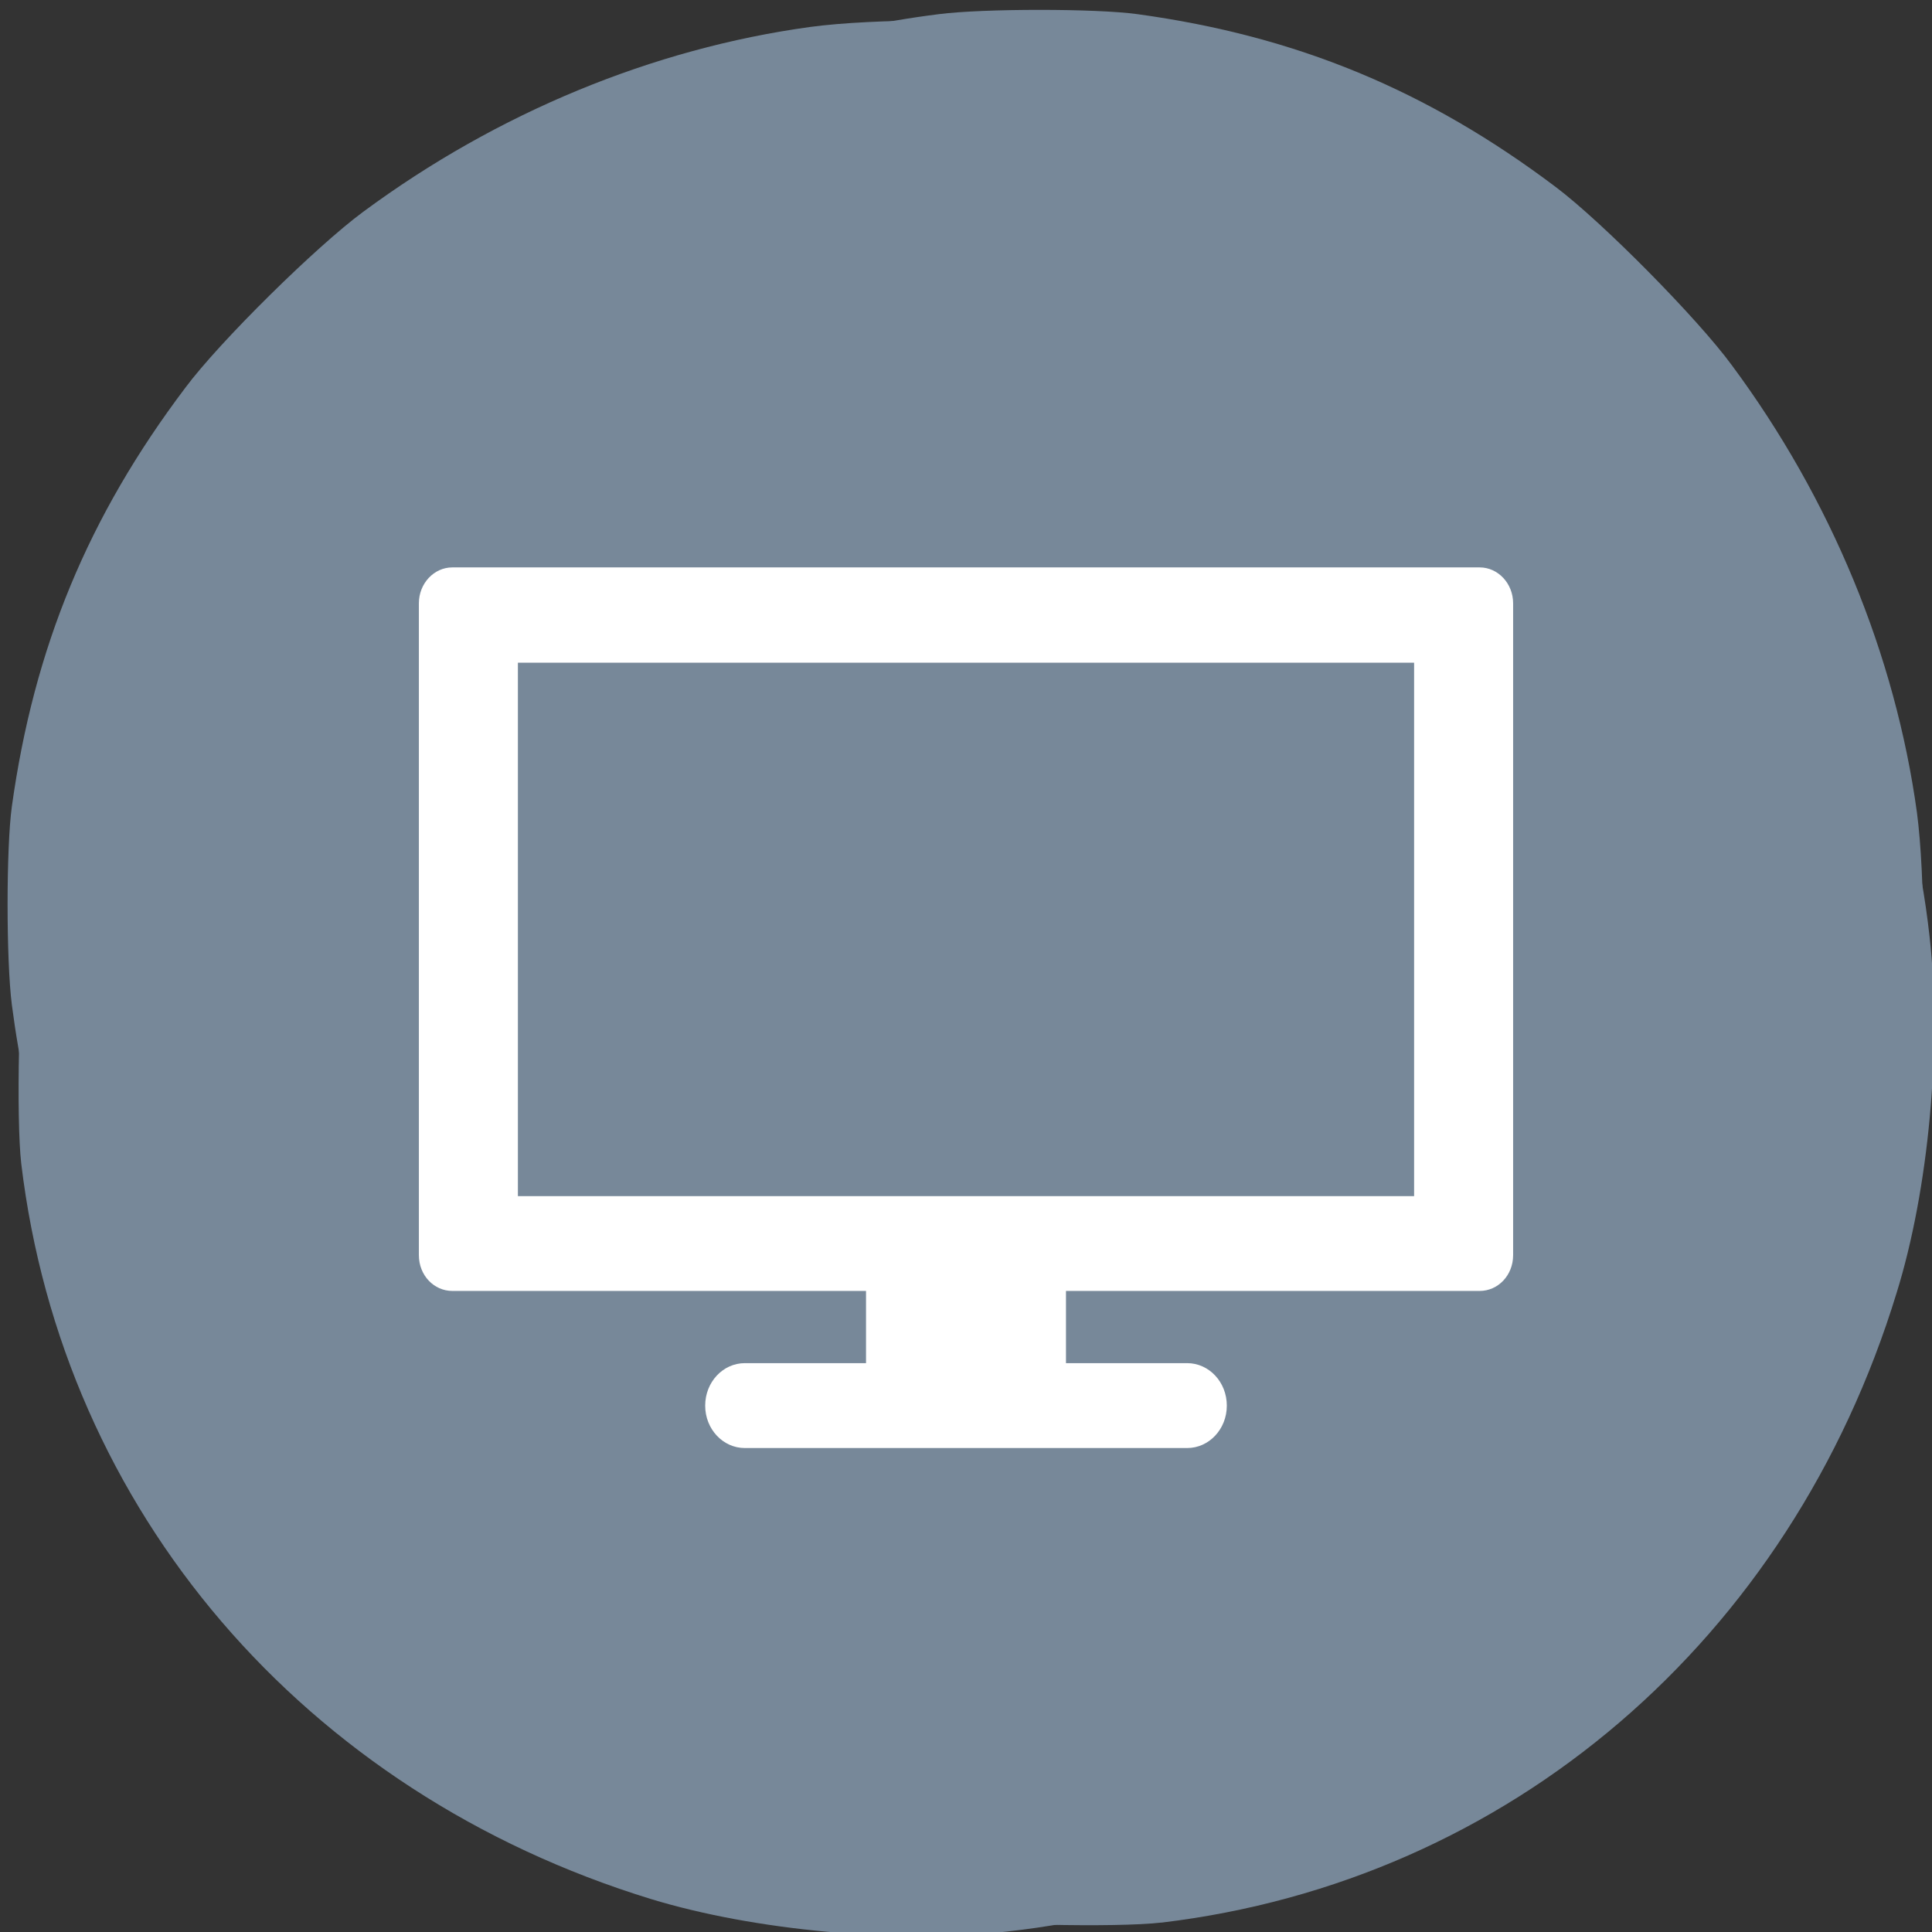 
<svg xmlns="http://www.w3.org/2000/svg" xmlns:xlink="http://www.w3.org/1999/xlink" width="16px" height="16px" viewBox="0 0 16 16" version="1.1">
<rect x="0" y="0" width="16" height="16" fill="#333333" stroke="none"/>
<g id="surface1">
<path style=" stroke:none;fill-rule:nonzero;fill:rgb(46.667%,53.333%,60%);fill-opacity:1;" d="M 9.621 15.922 C 12.496 15.578 14.828 13.582 15.707 10.707 C 15.973 9.852 16.082 8.664 15.98 7.758 C 15.836 6.449 15.32 5.105 14.531 3.977 C 14.031 3.262 13.145 2.336 12.469 1.82 C 11.32 0.945 10.117 0.434 8.719 0.223 C 8.234 0.152 7.238 0.152 6.711 0.223 C 5.406 0.402 4.117 0.934 3.008 1.754 C 2.621 2.039 1.82 2.828 1.535 3.211 C 0.73 4.277 0.281 5.363 0.098 6.68 C 0.051 7.02 0.051 7.953 0.098 8.32 C 0.223 9.285 0.492 10.129 0.98 11.066 C 1.566 12.191 2.398 13.227 3.289 13.938 C 4.539 14.93 6.145 15.637 7.711 15.879 C 8.105 15.941 9.25 15.965 9.617 15.922 Z M 9.164 10.207 C 8.984 10.113 9.988 9.641 10.16 9.523 C 10.258 9.461 11.066 9.164 9.301 9.832 L 8.777 10.121 L 8.945 9.953 L 9.152 10.406 L 9.242 9.984 L 9.539 10.102 L 9.312 8.461 C 9.301 8.371 8.918 10.57 8.918 8.223 C 8.918 6.887 9.469 8.613 9.48 8.586 C 9.535 8.441 9.742 8.695 9.348 7.992 L 9.395 8.074 L 10.652 7.258 L 10.746 7.141 L 8.621 8.23 C 7.098 9.008 9.902 8.926 9.879 8.98 C 9.859 9.023 9.852 9.566 9.809 9.586 C 9.754 9.609 9.477 7.98 9.148 9.043 L 8.816 10.117 L 8.816 10.617 L 9.336 10.617 C 9.922 10.617 9.984 10.633 10.047 10.816 C 10.09 10.957 10.059 11.066 9.945 11.164 L 9.52 9.016 L 8.055 11.242 C 7.227 12.492 9.238 10.242 9.164 10.207 Z M 9.164 10.207 "/>
<path style=" stroke:none;fill-rule:nonzero;fill:rgb(46.667%,53.333%,60%);fill-opacity:1;" d="M 0.176 9.637 C 0.52 12.512 2.516 14.844 5.391 15.727 C 6.246 15.988 7.434 16.098 8.34 15.996 C 9.648 15.852 10.992 15.34 12.121 14.551 C 12.836 14.051 13.762 13.164 14.277 12.488 C 15.152 11.336 15.664 10.133 15.875 8.738 C 15.945 8.25 15.945 7.258 15.875 6.727 C 15.695 5.422 15.164 4.133 14.344 3.027 C 14.059 2.637 13.27 1.84 12.887 1.551 C 11.82 0.746 10.734 0.297 9.418 0.117 C 9.078 0.07 8.145 0.07 7.777 0.117 C 6.812 0.238 5.969 0.508 5.031 1 C 3.906 1.582 2.871 2.414 2.16 3.309 C 1.168 4.555 0.461 6.16 0.219 7.727 C 0.156 8.121 0.133 9.266 0.176 9.637 Z M 5.891 9.18 C 5.984 9 6.457 10.008 6.574 10.18 C 6.637 10.273 6.934 11.082 6.266 9.32 L 5.977 8.793 L 6.145 8.961 L 5.691 9.168 L 6.113 9.258 L 5.996 9.555 L 7.637 9.328 C 7.727 9.316 5.527 8.934 7.875 8.934 C 9.211 8.934 7.484 9.484 7.512 9.496 C 7.656 9.555 7.398 9.758 8.105 9.367 L 8.023 9.41 L 8.84 10.672 L 8.953 10.762 L 7.867 8.637 C 7.09 7.117 7.172 9.918 7.117 9.895 C 7.074 9.875 6.531 9.867 6.512 9.824 C 6.488 9.77 8.117 9.496 7.055 9.164 L 5.98 8.832 L 5.48 8.832 L 5.48 9.352 C 5.48 9.938 5.465 10 5.281 10.062 C 5.141 10.109 5.031 10.074 4.934 9.961 L 7.082 9.535 L 4.855 8.07 C 3.605 7.246 5.852 9.258 5.891 9.184 Z M 5.891 9.18 "/>
<path style=" stroke:none;fill-rule:nonzero;fill:rgb(100%,100%,100%);fill-opacity:1;" d="M 7.172 10.332 L 7.172 11.289 L 6.168 11.289 C 5.988 11.289 5.84 11.445 5.84 11.641 C 5.84 11.836 5.988 11.992 6.168 11.992 L 9.832 11.992 C 10.012 11.992 10.16 11.836 10.16 11.641 C 10.16 11.445 10.012 11.289 9.832 11.289 L 8.828 11.289 L 8.828 10.332 Z M 7.172 10.332 "/>
<path style=" stroke:none;fill-rule:nonzero;fill:rgb(100%,100%,100%);fill-opacity:1;" d="M 3.746 4.699 C 3.594 4.699 3.469 4.832 3.469 4.996 L 3.469 10.395 C 3.469 10.562 3.594 10.691 3.746 10.691 L 12.254 10.691 C 12.406 10.691 12.531 10.562 12.531 10.395 L 12.531 4.996 C 12.531 4.832 12.406 4.699 12.254 4.699 Z M 4.289 5.488 L 11.711 5.488 L 11.711 9.906 L 4.289 9.906 Z M 4.289 5.488 "/>
</g>
</svg>
